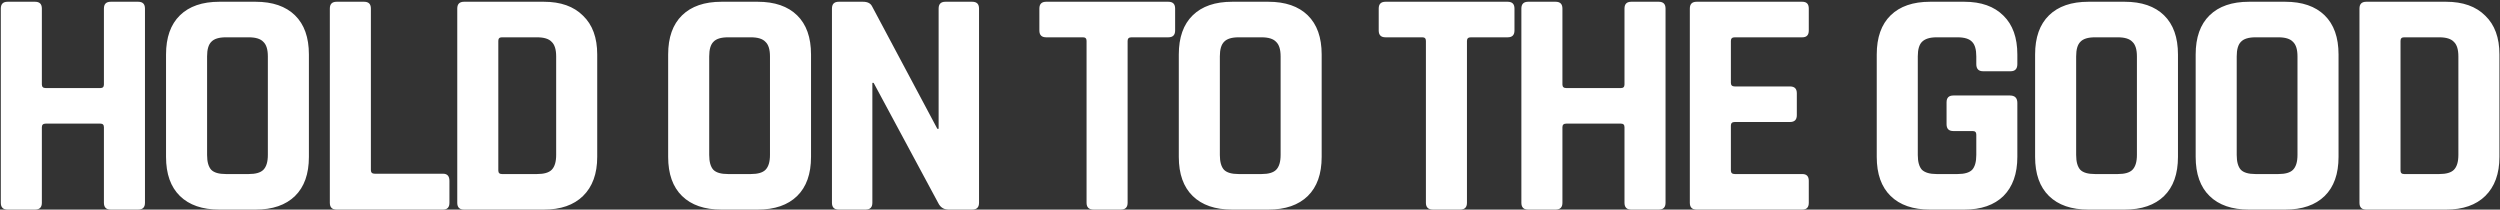 <svg width="990" height="83" viewBox="0 0 990 83" fill="none" xmlns="http://www.w3.org/2000/svg">
<rect x="0" y="0" width="990" height="83" fill="#333333" stroke="none"/>
<path d="M13.888 83H3.008C1.216 83 0.32 82.104 0.32 80.312V3.384C0.32 1.592 1.216 0.696 3.008 0.696H13.888C15.68 0.696 16.576 1.592 16.576 3.384V33.464C16.576 34.403 17.088 34.872 18.112 34.872H39.744C40.683 34.872 41.152 34.403 41.152 33.464V3.384C41.152 1.592 42.048 0.696 43.84 0.696H54.72C56.512 0.696 57.408 1.592 57.408 3.384V80.312C57.408 82.104 56.512 83 54.72 83H43.84C42.048 83 41.152 82.104 41.152 80.312V50.36C41.152 49.421 40.683 48.952 39.744 48.952H18.112C17.088 48.952 16.576 49.421 16.576 50.36V80.312C16.576 82.104 15.68 83 13.888 83ZM89.43 68.92H98.518C101.249 68.92 103.169 68.365 104.278 67.256C105.473 66.061 106.07 64.099 106.07 61.368V22.328C106.07 19.597 105.473 17.677 104.278 16.568C103.169 15.373 101.249 14.776 98.518 14.776H89.43C86.699 14.776 84.779 15.373 83.67 16.568C82.561 17.677 82.006 19.597 82.006 22.328V61.368C82.006 64.099 82.561 66.061 83.67 67.256C84.779 68.365 86.699 68.92 89.43 68.92ZM101.206 83H86.87C80.129 83 74.923 81.208 71.254 77.624C67.585 74.04 65.75 68.877 65.75 62.136V21.56C65.75 14.819 67.585 9.656 71.254 6.072C74.923 2.488 80.129 0.696 86.87 0.696H101.206C107.947 0.696 113.153 2.488 116.822 6.072C120.491 9.656 122.326 14.819 122.326 21.56V62.136C122.326 68.877 120.491 74.04 116.822 77.624C113.153 81.208 107.947 83 101.206 83ZM175.415 83H133.303C131.511 83 130.615 82.104 130.615 80.312V3.384C130.615 1.592 131.511 0.696 133.303 0.696H144.183C145.975 0.696 146.871 1.592 146.871 3.384V67.384C146.871 68.323 147.383 68.792 148.407 68.792H175.415C177.122 68.792 177.975 69.731 177.975 71.608V80.312C177.975 82.104 177.122 83 175.415 83ZM198.739 68.92H212.691C215.422 68.92 217.342 68.365 218.451 67.256C219.646 66.061 220.243 64.099 220.243 61.368V22.328C220.243 19.597 219.646 17.677 218.451 16.568C217.342 15.373 215.422 14.776 212.691 14.776H198.739C197.8 14.776 197.331 15.245 197.331 16.184V67.512C197.331 68.451 197.8 68.92 198.739 68.92ZM181.075 80.312V3.384C181.075 1.592 181.971 0.696 183.763 0.696H215.379C222.035 0.696 227.198 2.531 230.867 6.2C234.622 9.784 236.499 14.904 236.499 21.56V62.136C236.499 68.792 234.622 73.955 230.867 77.624C227.198 81.208 222.035 83 215.379 83H183.763C181.971 83 181.075 82.104 181.075 80.312ZM288.27 68.92H297.358C300.089 68.92 302.009 68.365 303.118 67.256C304.313 66.061 304.91 64.099 304.91 61.368V22.328C304.91 19.597 304.313 17.677 303.118 16.568C302.009 15.373 300.089 14.776 297.358 14.776H288.27C285.539 14.776 283.619 15.373 282.51 16.568C281.401 17.677 280.846 19.597 280.846 22.328V61.368C280.846 64.099 281.401 66.061 282.51 67.256C283.619 68.365 285.539 68.92 288.27 68.92ZM300.046 83H285.71C278.969 83 273.763 81.208 270.094 77.624C266.425 74.04 264.59 68.877 264.59 62.136V21.56C264.59 14.819 266.425 9.656 270.094 6.072C273.763 2.488 278.969 0.696 285.71 0.696H300.046C306.787 0.696 311.993 2.488 315.662 6.072C319.331 9.656 321.166 14.819 321.166 21.56V62.136C321.166 68.877 319.331 74.04 315.662 77.624C311.993 81.208 306.787 83 300.046 83ZM342.767 83H332.143C330.351 83 329.455 82.104 329.455 80.312V3.384C329.455 1.592 330.351 0.696 332.143 0.696H341.743C343.535 0.696 344.73 1.293 345.327 2.488L371.183 51H371.695V3.384C371.695 1.592 372.591 0.696 374.383 0.696H385.007C386.799 0.696 387.695 1.592 387.695 3.384V80.312C387.695 82.104 386.799 83 385.007 83H375.663C373.786 83 372.42 82.147 371.567 80.44L345.967 32.824H345.455V80.312C345.455 82.104 344.559 83 342.767 83ZM443.847 83H433.095C431.218 83 430.279 82.104 430.279 80.312V16.184C430.279 15.245 429.81 14.776 428.871 14.776H414.279C412.487 14.776 411.591 13.88 411.591 12.088V3.384C411.591 1.592 412.487 0.696 414.279 0.696H462.663C464.455 0.696 465.351 1.592 465.351 3.384V12.088C465.351 13.88 464.455 14.776 462.663 14.776H448.071C447.047 14.776 446.535 15.245 446.535 16.184V80.312C446.535 82.104 445.639 83 443.847 83ZM490.485 68.92H499.573C502.304 68.92 504.224 68.365 505.333 67.256C506.528 66.061 507.125 64.099 507.125 61.368V22.328C507.125 19.597 506.528 17.677 505.333 16.568C504.224 15.373 502.304 14.776 499.573 14.776H490.485C487.754 14.776 485.834 15.373 484.725 16.568C483.616 17.677 483.061 19.597 483.061 22.328V61.368C483.061 64.099 483.616 66.061 484.725 67.256C485.834 68.365 487.754 68.92 490.485 68.92ZM502.261 83H487.925C481.184 83 475.978 81.208 472.309 77.624C468.64 74.04 466.805 68.877 466.805 62.136V21.56C466.805 14.819 468.64 9.656 472.309 6.072C475.978 2.488 481.184 0.696 487.925 0.696H502.261C509.002 0.696 514.208 2.488 517.877 6.072C521.546 9.656 523.381 14.819 523.381 21.56V62.136C523.381 68.877 521.546 74.04 517.877 77.624C514.208 81.208 509.002 83 502.261 83ZM578.227 83H567.475C565.598 83 564.659 82.104 564.659 80.312V16.184C564.659 15.245 564.19 14.776 563.251 14.776H548.659C546.867 14.776 545.971 13.88 545.971 12.088V3.384C545.971 1.592 546.867 0.696 548.659 0.696H597.043C598.835 0.696 599.731 1.592 599.731 3.384V12.088C599.731 13.88 598.835 14.776 597.043 14.776H582.451C581.427 14.776 580.915 15.245 580.915 16.184V80.312C580.915 82.104 580.019 83 578.227 83ZM616.033 83H605.153C603.361 83 602.465 82.104 602.465 80.312V3.384C602.465 1.592 603.361 0.696 605.153 0.696H616.033C617.825 0.696 618.721 1.592 618.721 3.384V33.464C618.721 34.403 619.233 34.872 620.257 34.872H641.889C642.828 34.872 643.297 34.403 643.297 33.464V3.384C643.297 1.592 644.193 0.696 645.985 0.696H656.865C658.657 0.696 659.553 1.592 659.553 3.384V80.312C659.553 82.104 658.657 83 656.865 83H645.985C644.193 83 643.297 82.104 643.297 80.312V50.36C643.297 49.421 642.828 48.952 641.889 48.952H620.257C619.233 48.952 618.721 49.421 618.721 50.36V80.312C618.721 82.104 617.825 83 616.033 83ZM713.719 83H671.863C670.071 83 669.175 82.104 669.175 80.312V3.384C669.175 1.592 670.071 0.696 671.863 0.696H713.719C715.426 0.696 716.279 1.592 716.279 3.384V12.088C716.279 13.88 715.426 14.776 713.719 14.776H686.967C685.943 14.776 685.431 15.245 685.431 16.184V32.824C685.431 33.763 685.943 34.232 686.967 34.232H708.855C710.647 34.232 711.543 35.128 711.543 36.92V45.624C711.543 47.416 710.647 48.312 708.855 48.312H686.967C685.943 48.312 685.431 48.781 685.431 49.72V67.512C685.431 68.451 685.943 68.92 686.967 68.92H713.719C715.426 68.92 716.279 69.816 716.279 71.608V80.312C716.279 82.104 715.426 83 713.719 83ZM777.878 83H764.31C757.569 83 752.363 81.208 748.694 77.624C745.025 74.04 743.19 68.877 743.19 62.136V21.56C743.19 14.819 745.025 9.656 748.694 6.072C752.363 2.488 757.569 0.696 764.31 0.696H777.878C784.534 0.696 789.697 2.531 793.366 6.2C797.035 9.784 798.87 14.904 798.87 21.56V25.4C798.87 27.277 797.974 28.216 796.182 28.216H785.302C783.51 28.216 782.614 27.277 782.614 25.4V22.328C782.614 19.597 782.059 17.677 780.95 16.568C779.841 15.373 777.921 14.776 775.19 14.776H766.87C764.225 14.776 762.305 15.373 761.11 16.568C760.001 17.677 759.446 19.597 759.446 22.328V61.368C759.446 64.099 760.001 66.061 761.11 67.256C762.305 68.365 764.225 68.92 766.87 68.92H775.19C777.921 68.92 779.841 68.365 780.95 67.256C782.059 66.061 782.614 64.099 782.614 61.368V53.304C782.614 52.365 782.145 51.896 781.206 51.896H773.526C771.734 51.896 770.838 51 770.838 49.208V40.504C770.838 38.712 771.734 37.816 773.526 37.816H795.926C797.889 37.816 798.87 38.797 798.87 40.76V62.136C798.87 68.792 797.035 73.955 793.366 77.624C789.697 81.208 784.534 83 777.878 83ZM829.58 68.92H838.668C841.399 68.92 843.319 68.365 844.428 67.256C845.623 66.061 846.22 64.099 846.22 61.368V22.328C846.22 19.597 845.623 17.677 844.428 16.568C843.319 15.373 841.399 14.776 838.668 14.776H829.58C826.849 14.776 824.929 15.373 823.82 16.568C822.711 17.677 822.156 19.597 822.156 22.328V61.368C822.156 64.099 822.711 66.061 823.82 67.256C824.929 68.365 826.849 68.92 829.58 68.92ZM841.356 83H827.02C820.279 83 815.073 81.208 811.404 77.624C807.735 74.04 805.9 68.877 805.9 62.136V21.56C805.9 14.819 807.735 9.656 811.404 6.072C815.073 2.488 820.279 0.696 827.02 0.696H841.356C848.097 0.696 853.303 2.488 856.972 6.072C860.641 9.656 862.476 14.819 862.476 21.56V62.136C862.476 68.877 860.641 74.04 856.972 77.624C853.303 81.208 848.097 83 841.356 83ZM893.165 68.92H902.253C904.984 68.92 906.904 68.365 908.013 67.256C909.208 66.061 909.805 64.099 909.805 61.368V22.328C909.805 19.597 909.208 17.677 908.013 16.568C906.904 15.373 904.984 14.776 902.253 14.776H893.165C890.434 14.776 888.514 15.373 887.405 16.568C886.296 17.677 885.741 19.597 885.741 22.328V61.368C885.741 64.099 886.296 66.061 887.405 67.256C888.514 68.365 890.434 68.92 893.165 68.92ZM904.941 83H890.605C883.864 83 878.658 81.208 874.989 77.624C871.32 74.04 869.485 68.877 869.485 62.136V21.56C869.485 14.819 871.32 9.656 874.989 6.072C878.658 2.488 883.864 0.696 890.605 0.696H904.941C911.682 0.696 916.888 2.488 920.557 6.072C924.226 9.656 926.061 14.819 926.061 21.56V62.136C926.061 68.877 924.226 74.04 920.557 77.624C916.888 81.208 911.682 83 904.941 83ZM952.014 68.92H965.966C968.697 68.92 970.617 68.365 971.726 67.256C972.921 66.061 973.518 64.099 973.518 61.368V22.328C973.518 19.597 972.921 17.677 971.726 16.568C970.617 15.373 968.697 14.776 965.966 14.776H952.014C951.075 14.776 950.606 15.245 950.606 16.184V67.512C950.606 68.451 951.075 68.92 952.014 68.92ZM934.35 80.312V3.384C934.35 1.592 935.246 0.696 937.038 0.696H968.654C975.31 0.696 980.473 2.531 984.142 6.2C987.897 9.784 989.774 14.904 989.774 21.56V62.136C989.774 68.792 987.897 73.955 984.142 77.624C980.473 81.208 975.31 83 968.654 83H937.038C935.246 83 934.35 82.104 934.35 80.312Z" fill="white"/>
</svg>
